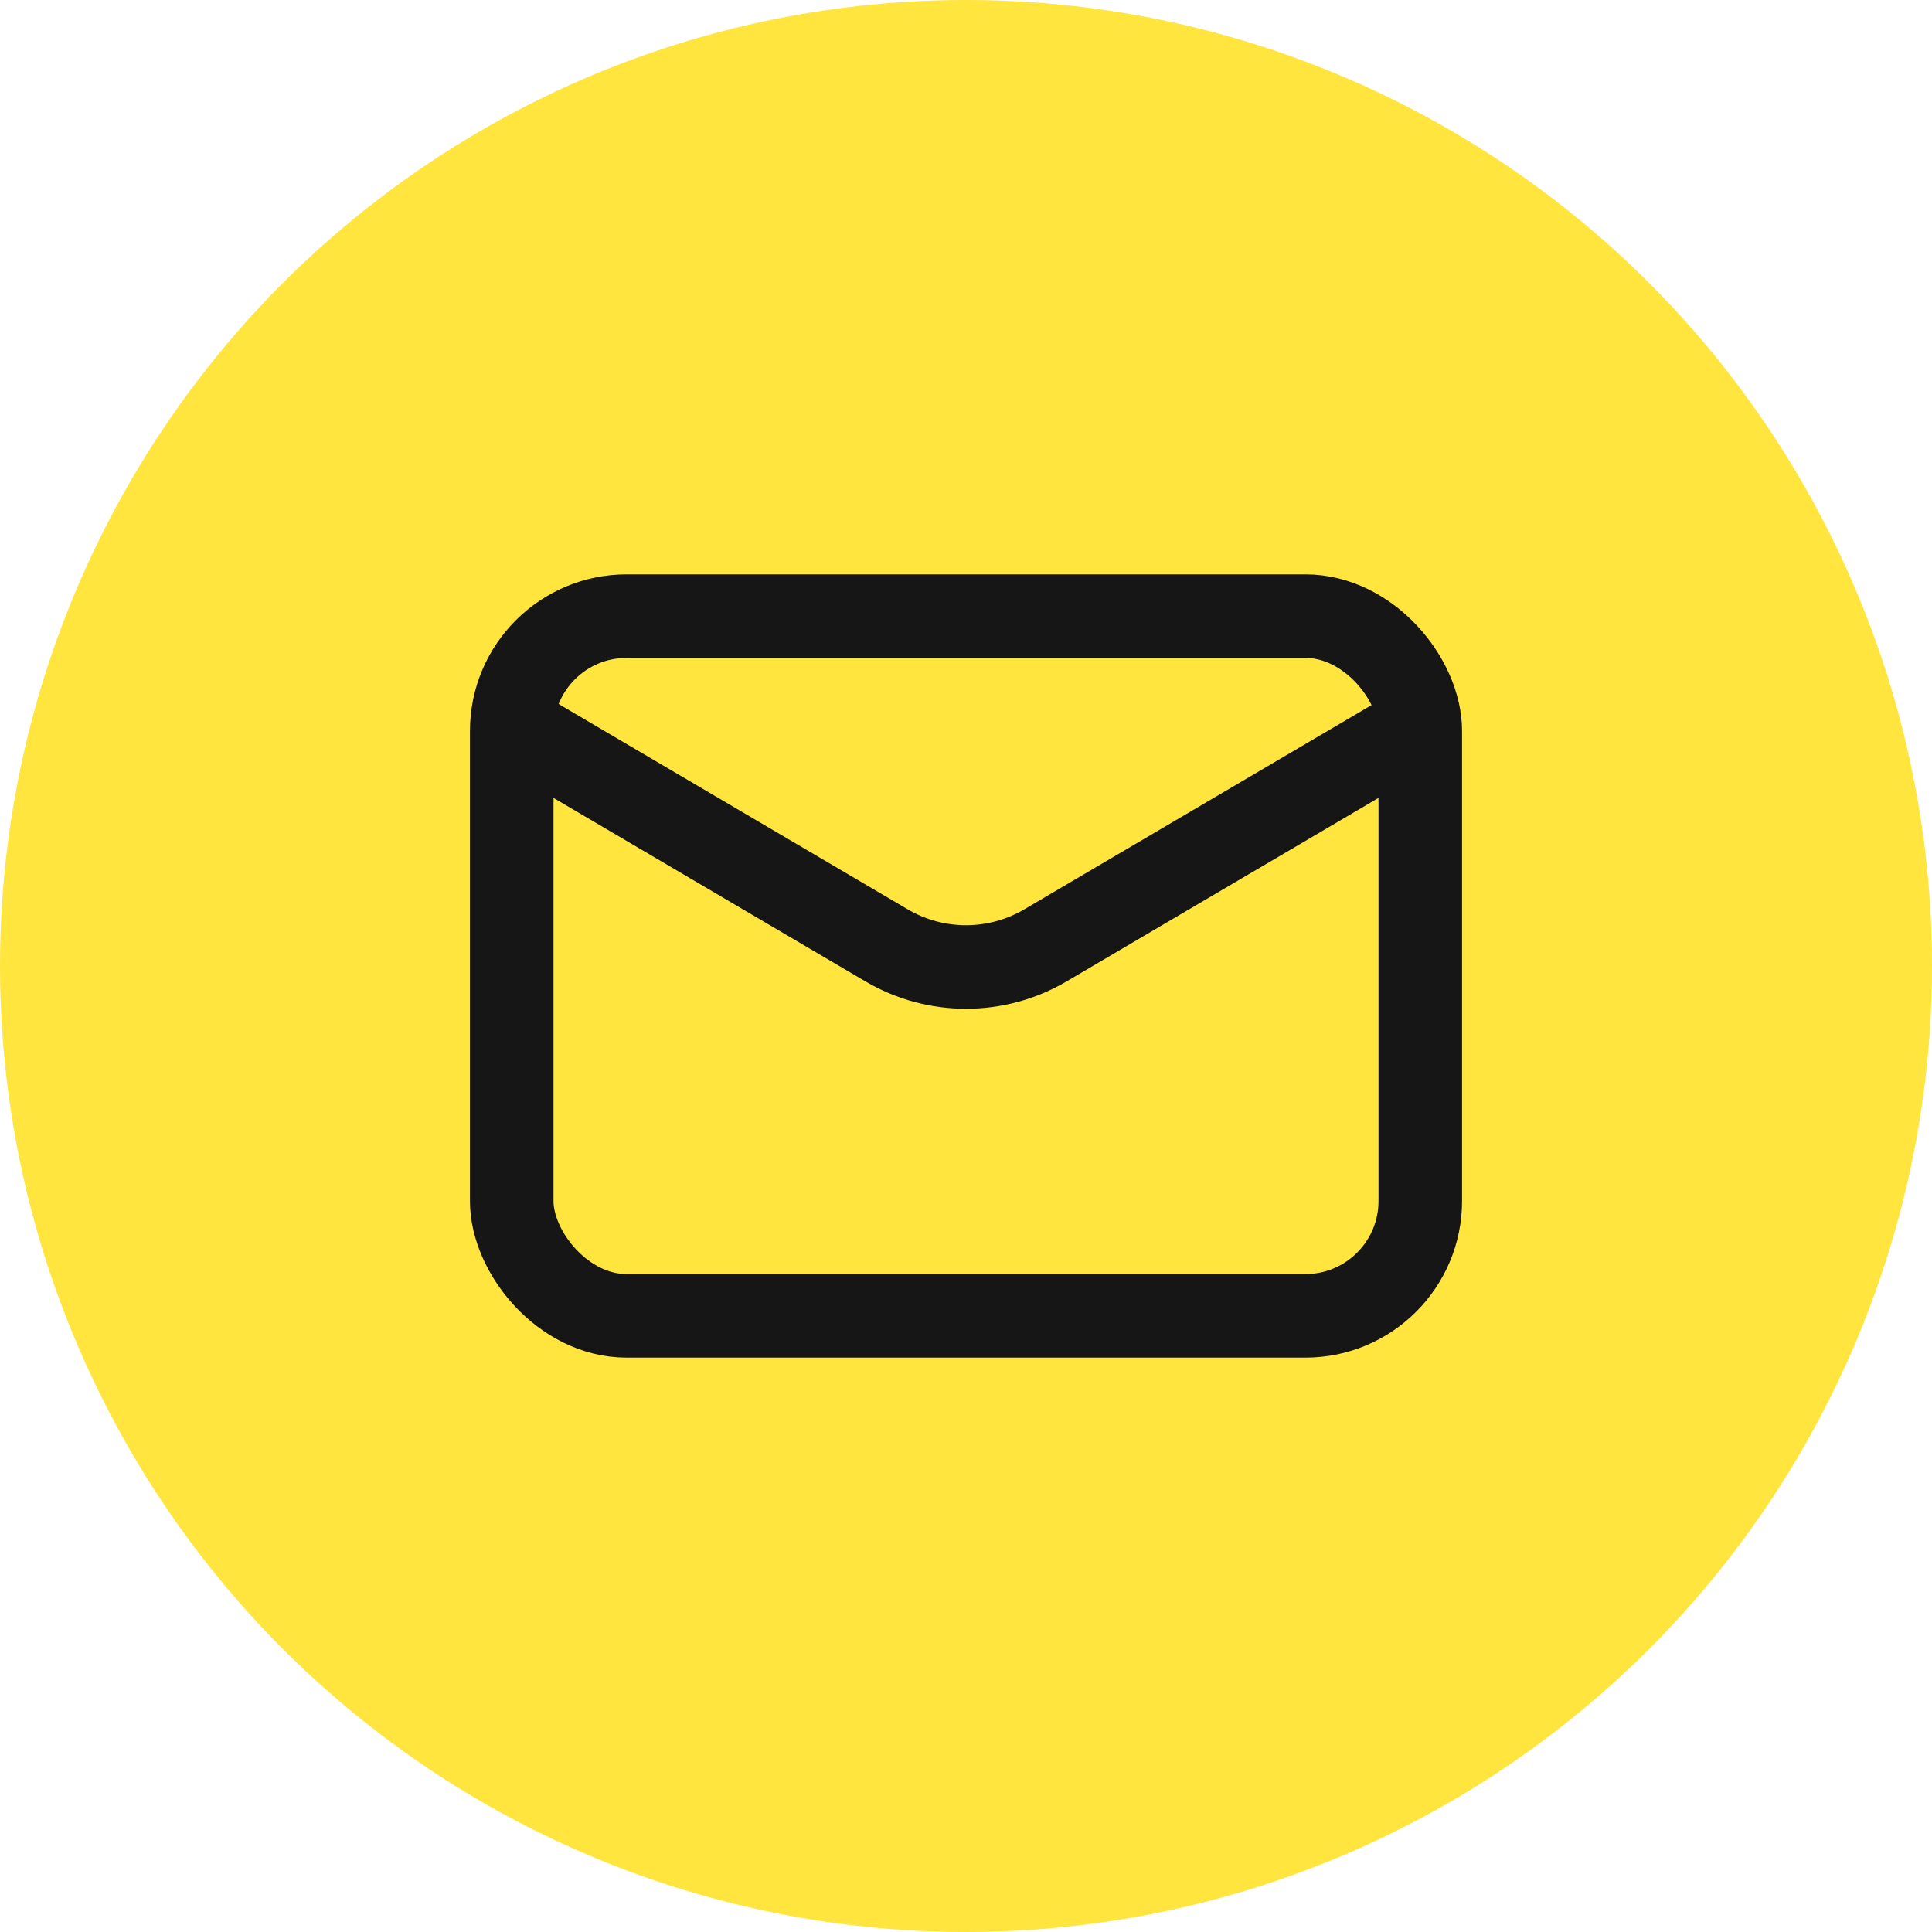 <svg width="37" height="37" viewBox="0 0 37 37" fill="none" xmlns="http://www.w3.org/2000/svg">
<circle cx="18.5" cy="18.5" r="18.5" fill="#FFE53E"/>
<rect x="9.8" y="11.8" width="17.4" height="13.4" rx="2.2" stroke="#161616" stroke-width="1.6"/>
<path d="M10 14L16.979 18.105C17.918 18.657 19.082 18.657 20.021 18.105L27 14" stroke="#161616" stroke-width="1.6"/>
</svg>
